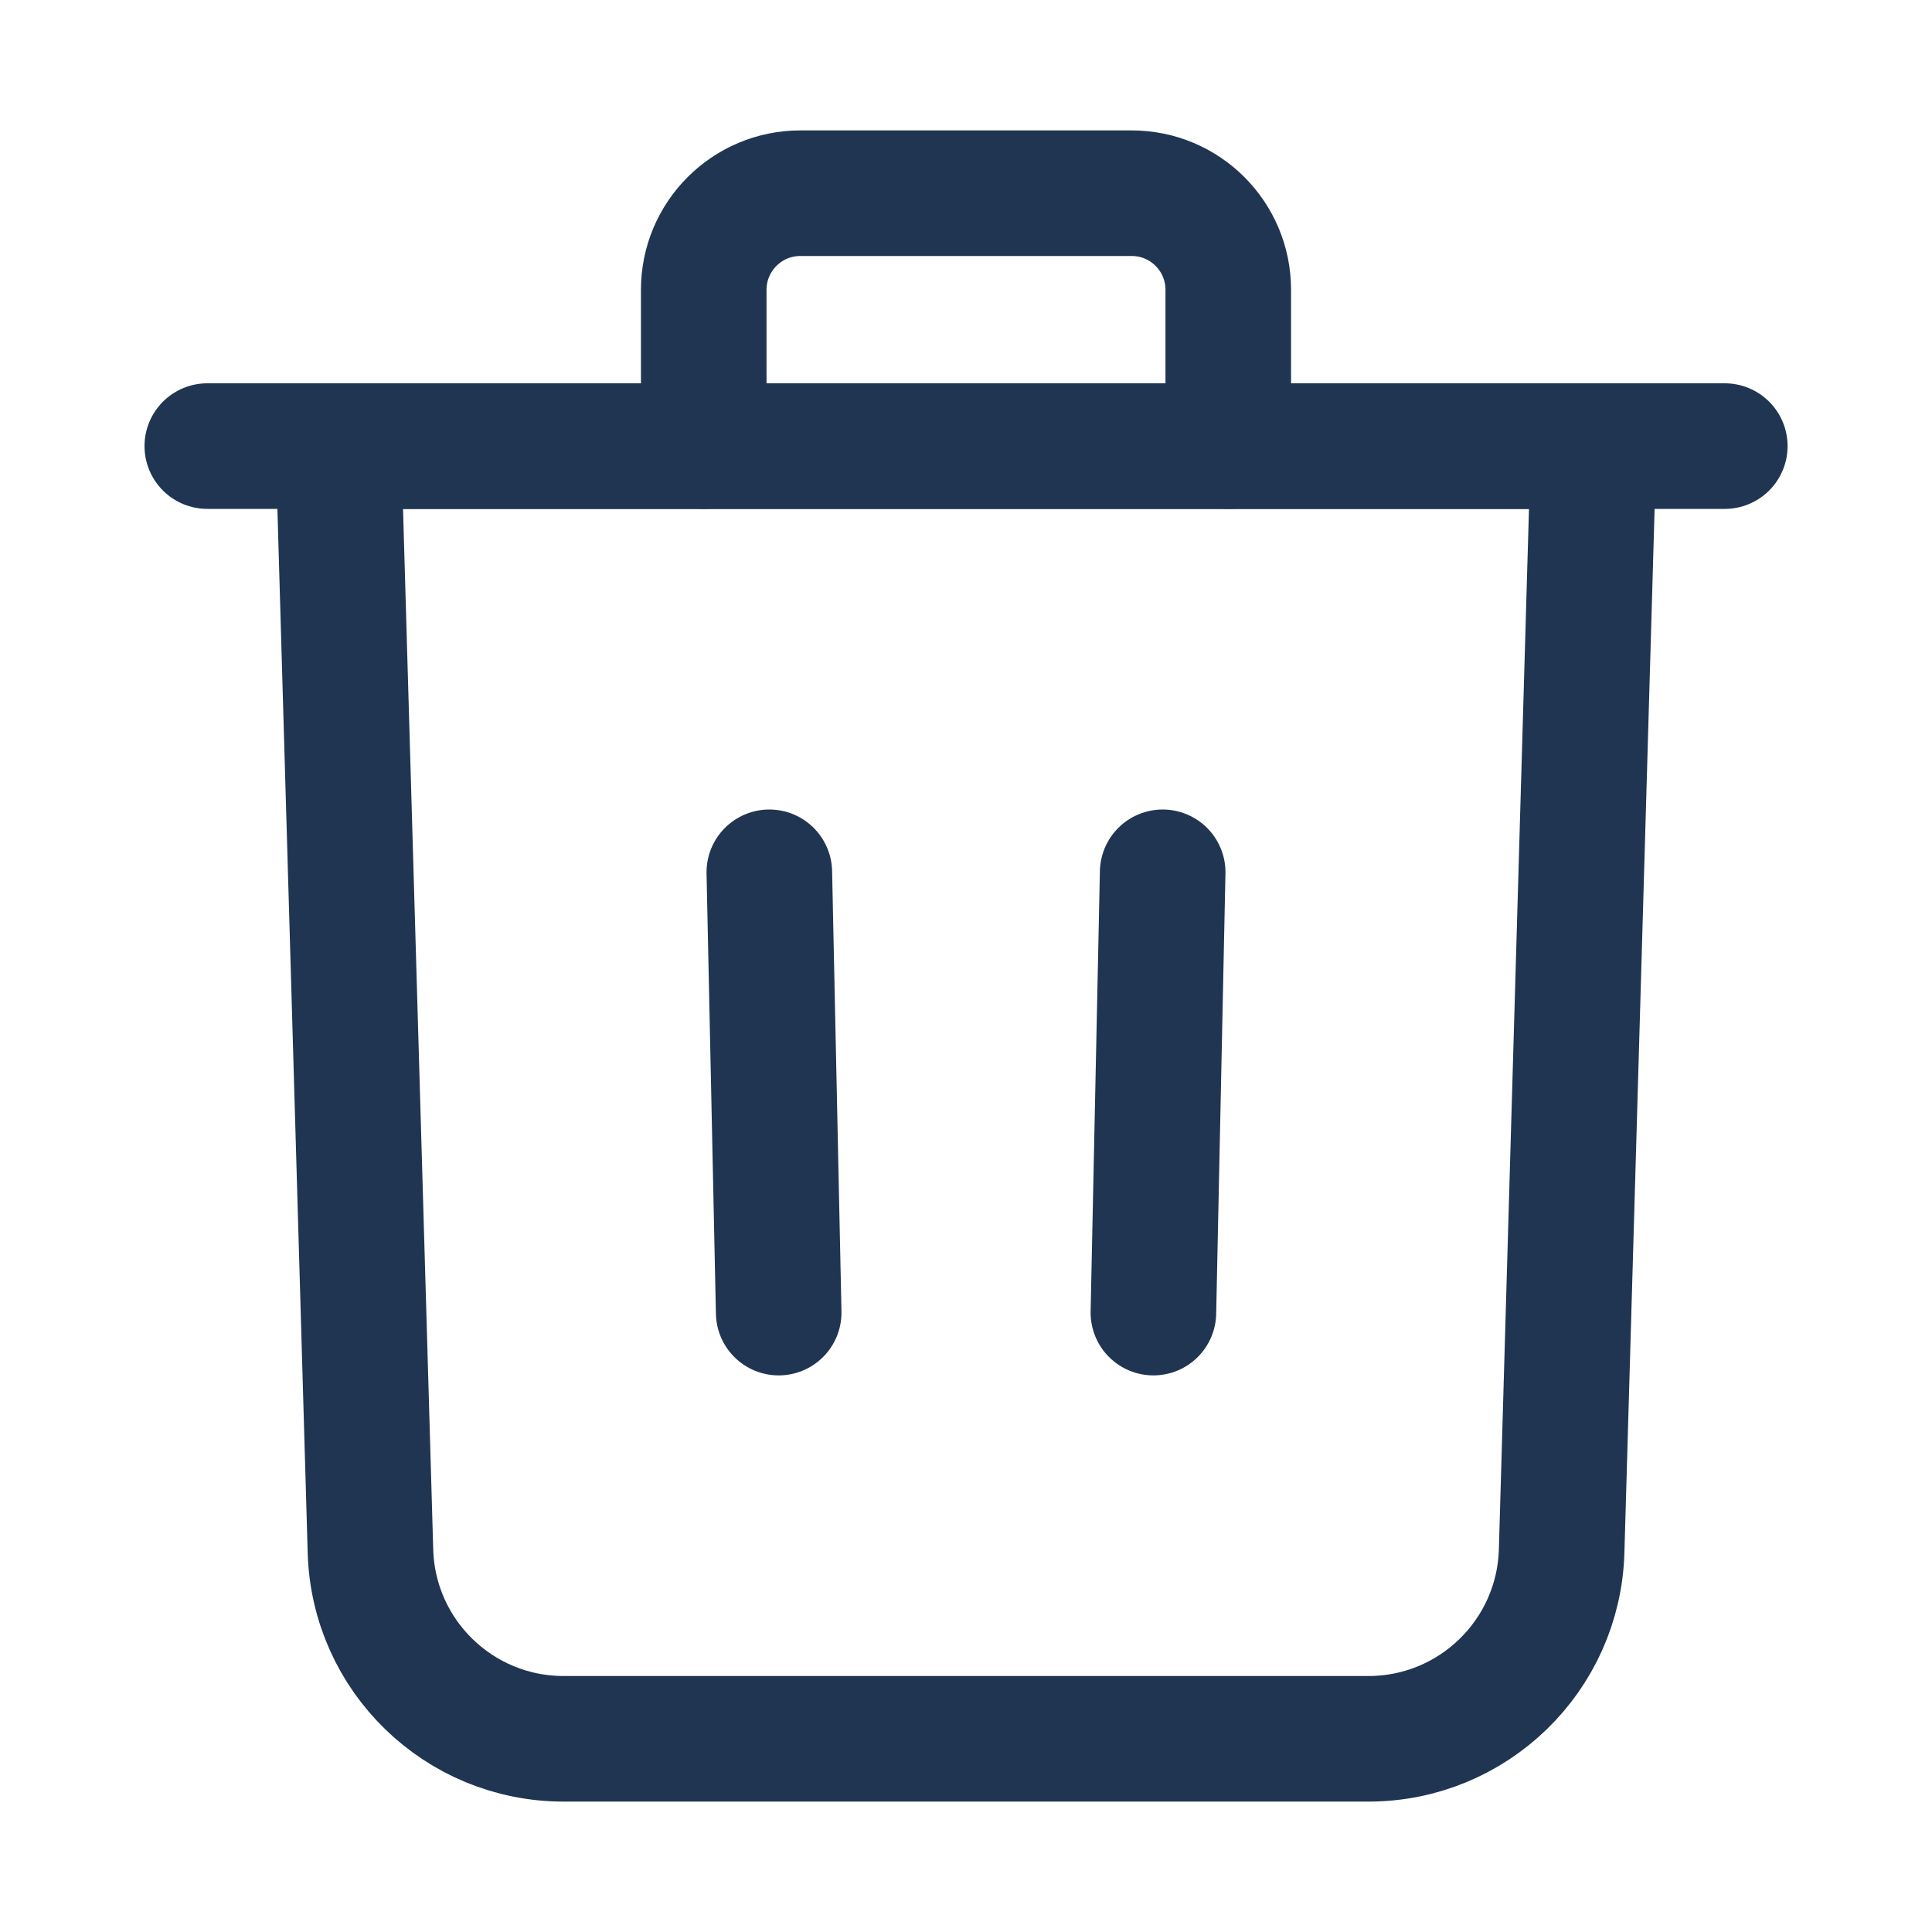 <svg width="20" height="20" viewBox="0 0 20 20" fill="none" xmlns="http://www.w3.org/2000/svg">
<path d="M16.166 16.058C16.134 17.14 15.248 18 14.166 18H5.834C4.752 18 3.866 17.14 3.835 16.058L3.503 4.618H16.497L16.166 16.058Z" stroke="#203551" stroke-width="1.3" stroke-miterlimit="10" stroke-linecap="round" stroke-linejoin="round"/>
<path d="M2.146 4.618H17.855" stroke="#203551" stroke-width="1.3" stroke-miterlimit="10" stroke-linecap="round" stroke-linejoin="round"/>
<path d="M12.715 4.618V3C12.715 2.448 12.268 2 11.715 2H8.285C7.733 2 7.285 2.448 7.285 3V4.618" stroke="#203551" stroke-width="1.3" stroke-miterlimit="10" stroke-linecap="round" stroke-linejoin="round"/>
<path d="M7.964 9.03L8.061 13.588" stroke="#203551" stroke-width="1.3" stroke-miterlimit="10" stroke-linecap="round" stroke-linejoin="round"/>
<path d="M12.036 9.03L11.94 13.588" stroke="#203551" stroke-width="1.3" stroke-miterlimit="10" stroke-linecap="round" stroke-linejoin="round"/>
</svg>
